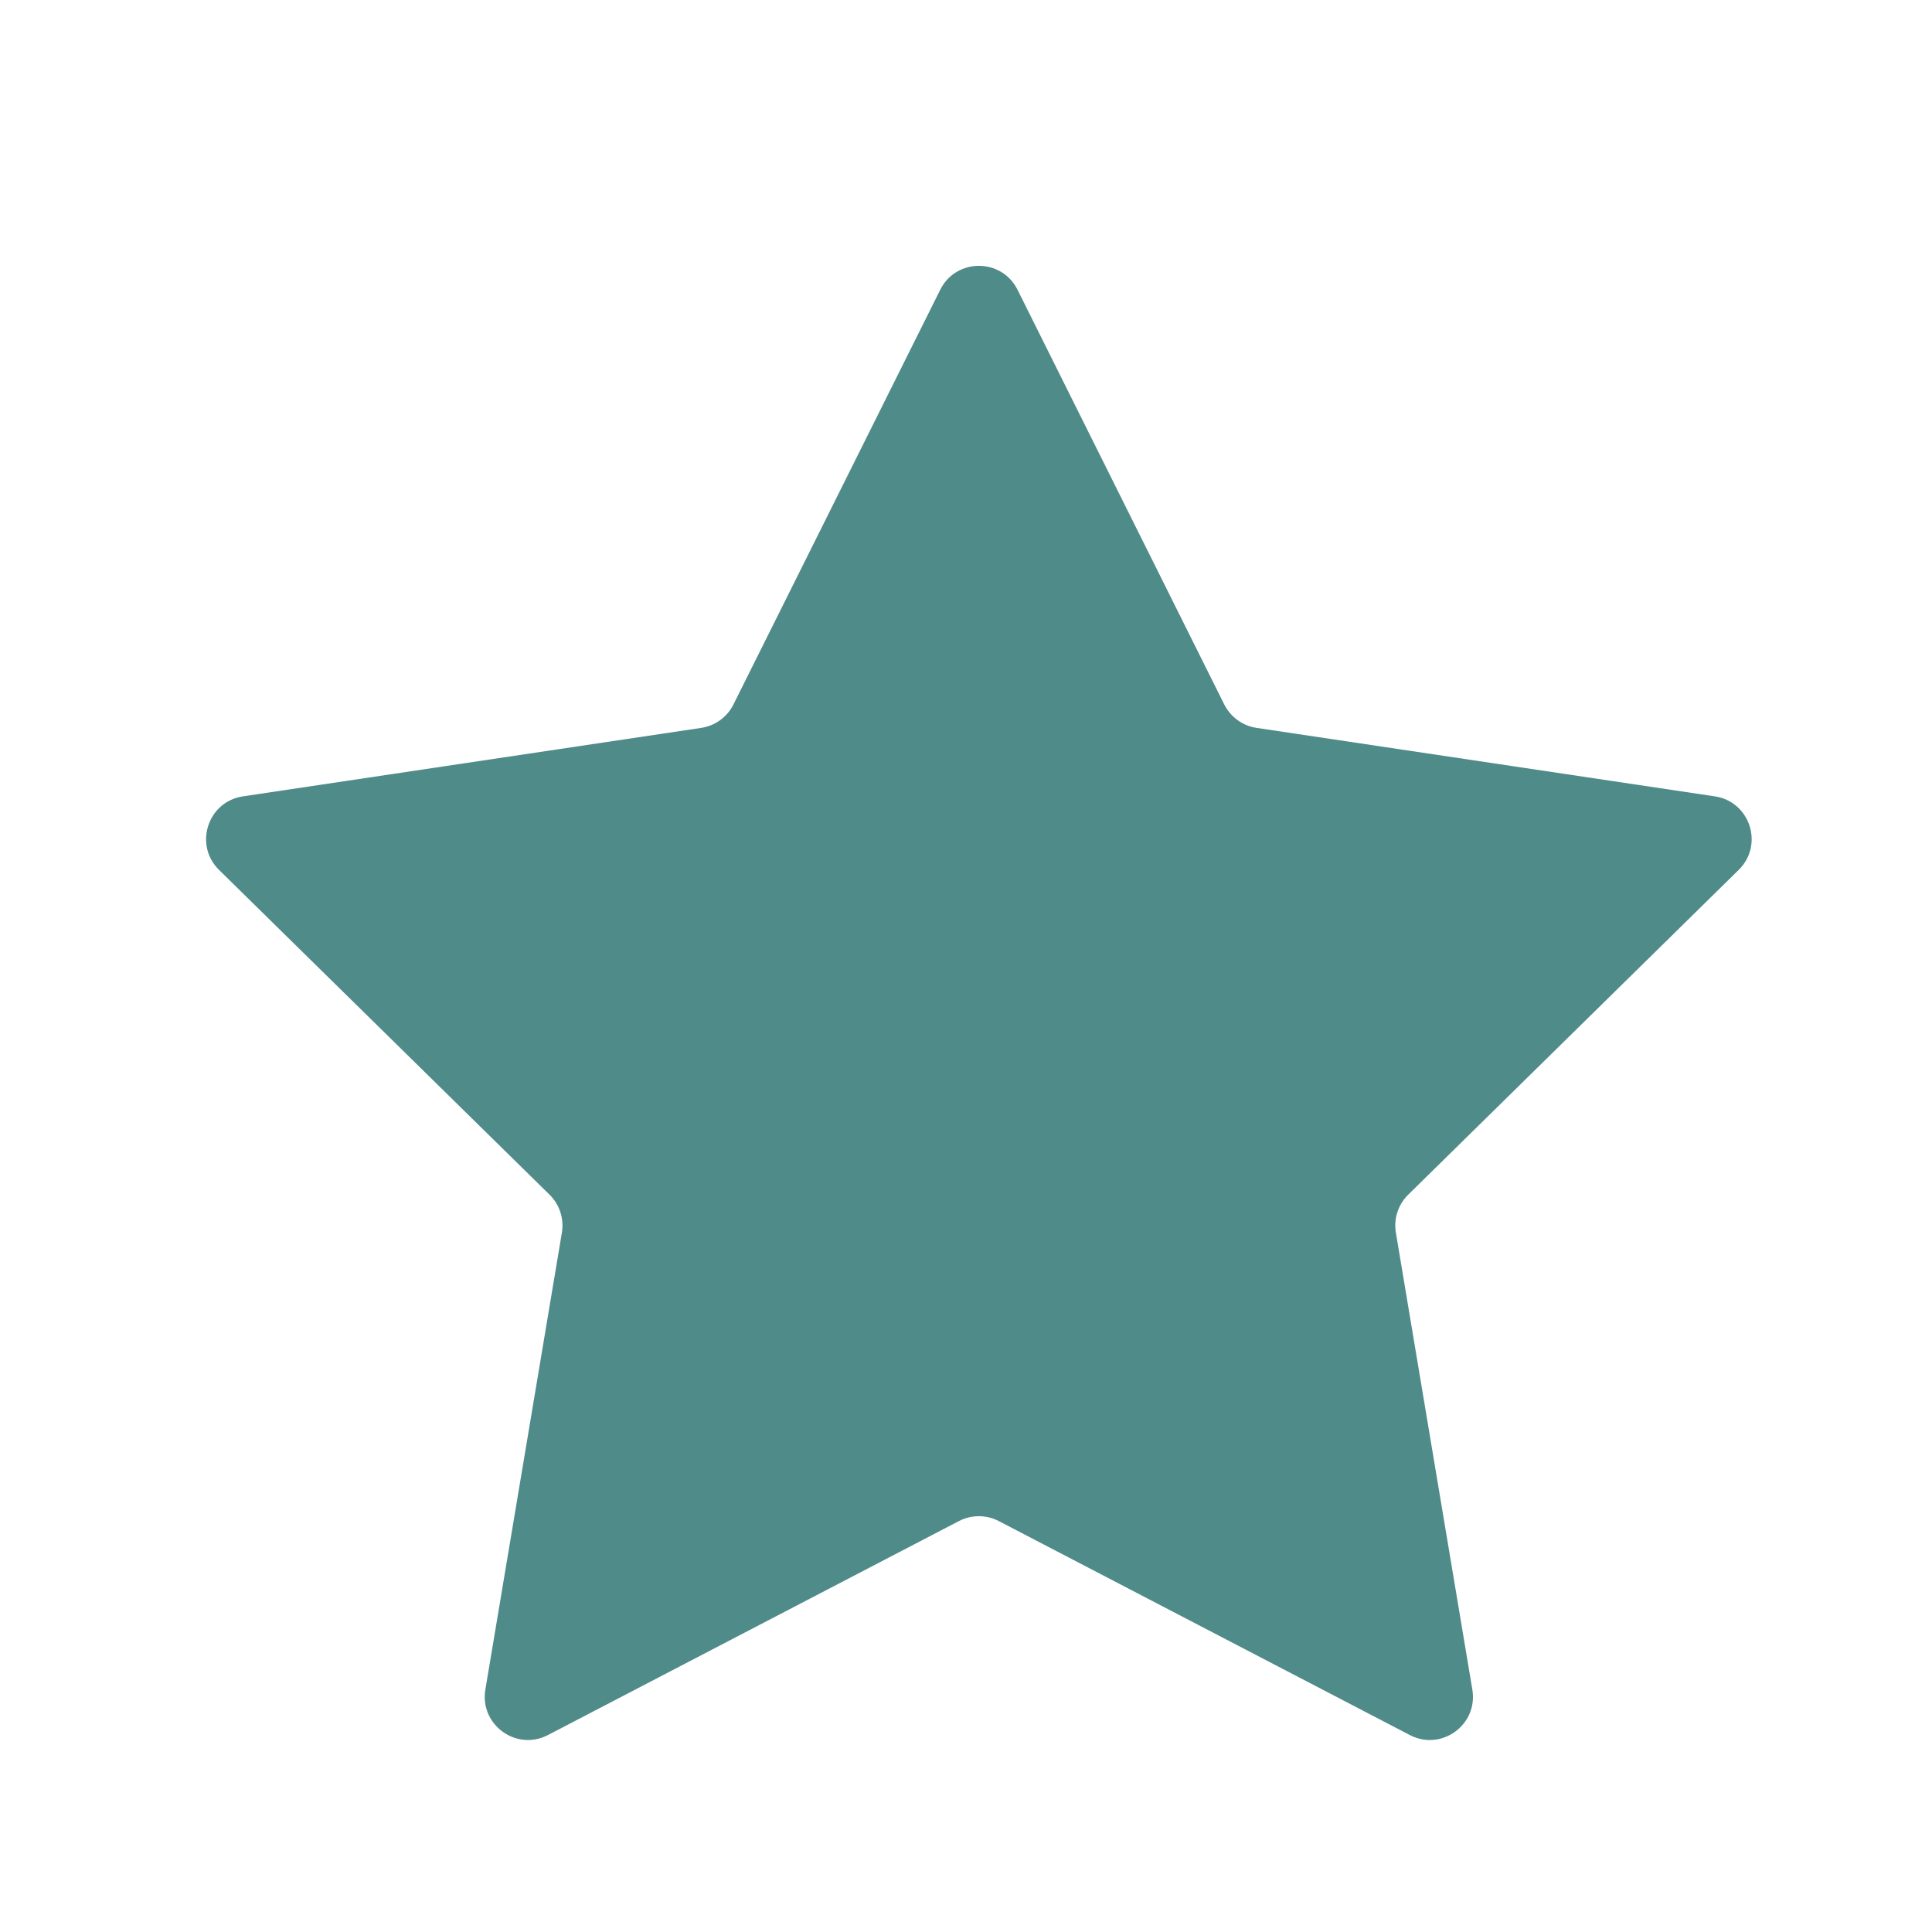 <svg width="36" height="36" viewBox="0 0 36 36" fill="none" xmlns="http://www.w3.org/2000/svg">
<g id="&#208;&#152;&#208;&#186;&#208;&#190;&#208;&#189;&#208;&#186;&#208;&#184;">
<path id="Vector" d="M17.52 5.399C17.816 4.805 18.664 4.805 18.96 5.399L22.812 13.126C22.93 13.361 23.154 13.524 23.414 13.563L31.953 14.839C32.61 14.937 32.872 15.744 32.398 16.209L26.24 22.261C26.052 22.445 25.967 22.709 26.01 22.968L27.435 31.483C27.545 32.138 26.859 32.637 26.27 32.33L18.611 28.343C18.379 28.222 18.101 28.222 17.868 28.343L10.21 32.33C9.621 32.637 8.935 32.138 9.044 31.483L10.47 22.968C10.513 22.709 10.427 22.445 10.24 22.261L4.081 16.209C3.608 15.744 3.87 14.937 4.527 14.839L13.066 13.563C13.326 13.524 13.55 13.361 13.667 13.126L17.52 5.399Z" fill="#4F8B89"/>
</g>
</svg>

